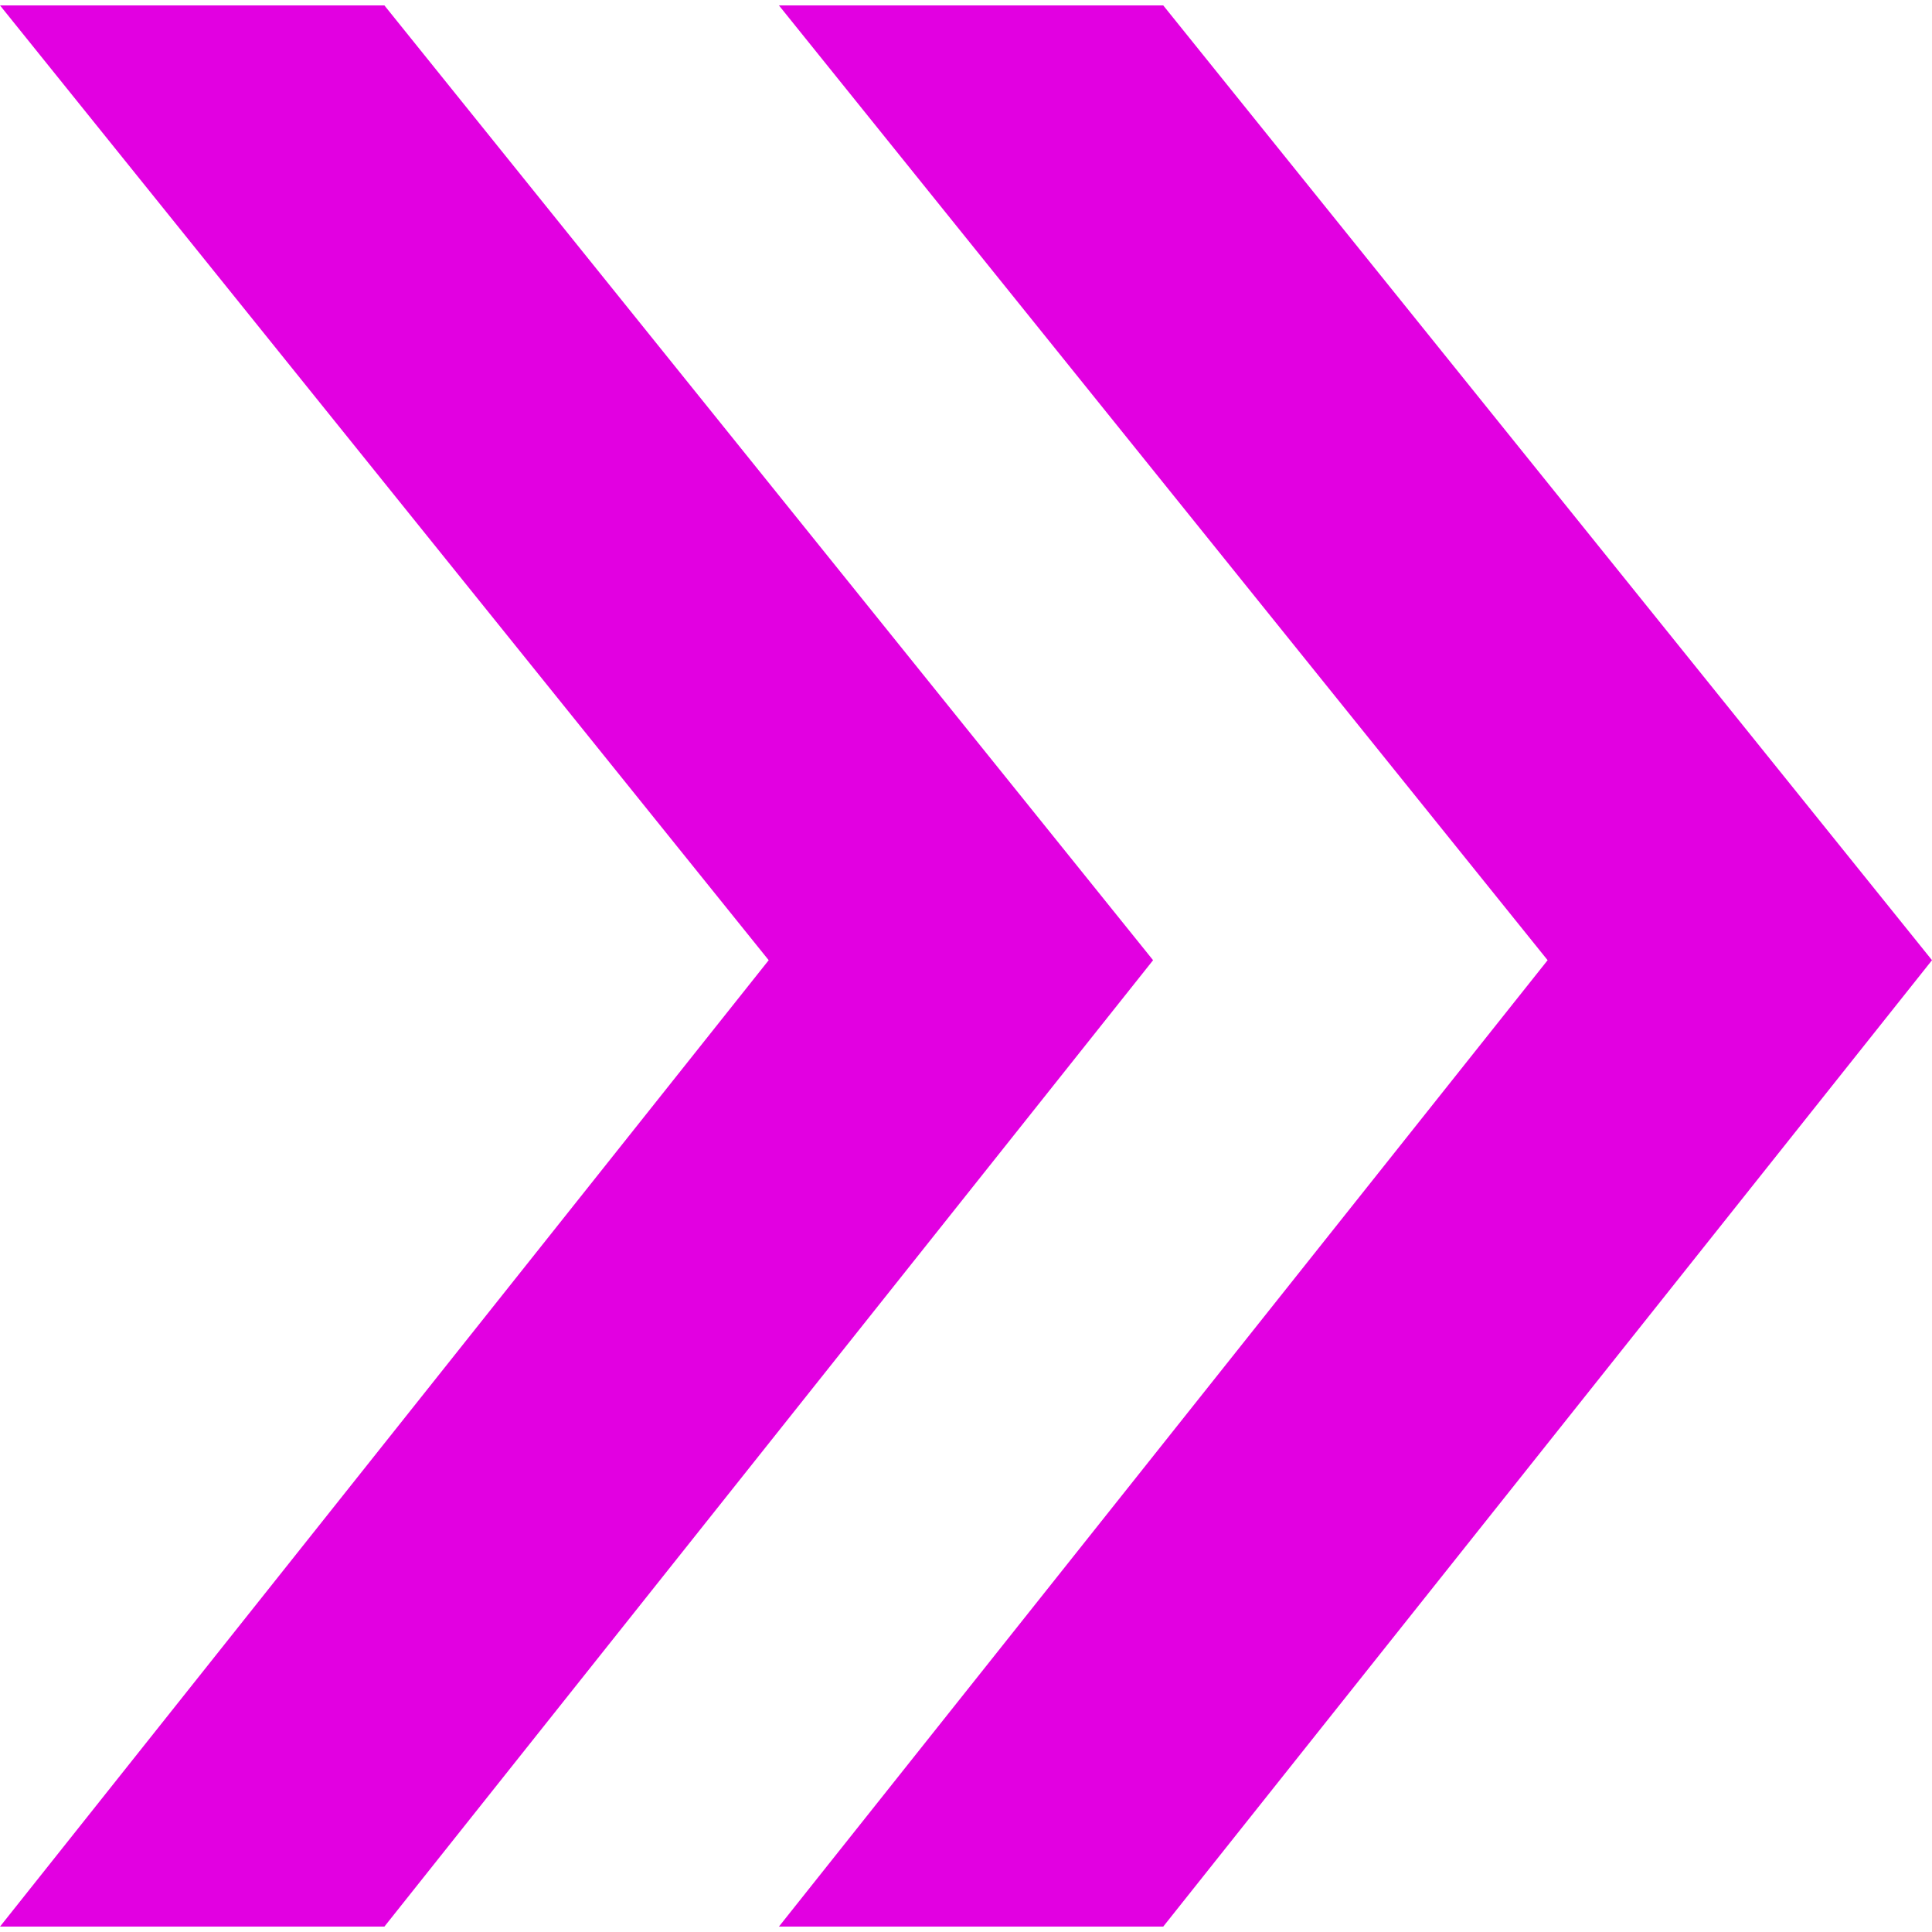 <svg width="24" height="24" viewBox="0 0 24 24" fill="none" xmlns="http://www.w3.org/2000/svg">
<path d="M4.775 0.067H0L9.549 11.928L0 23.933H4.775L14.324 11.928L4.775 0.067Z" fill="#E200E1"/>
<path d="M14.45 0.067H9.676L19.225 11.928L9.676 23.933H14.45L24 11.928L14.45 0.067Z" fill="#E200E1"/>
</svg>

